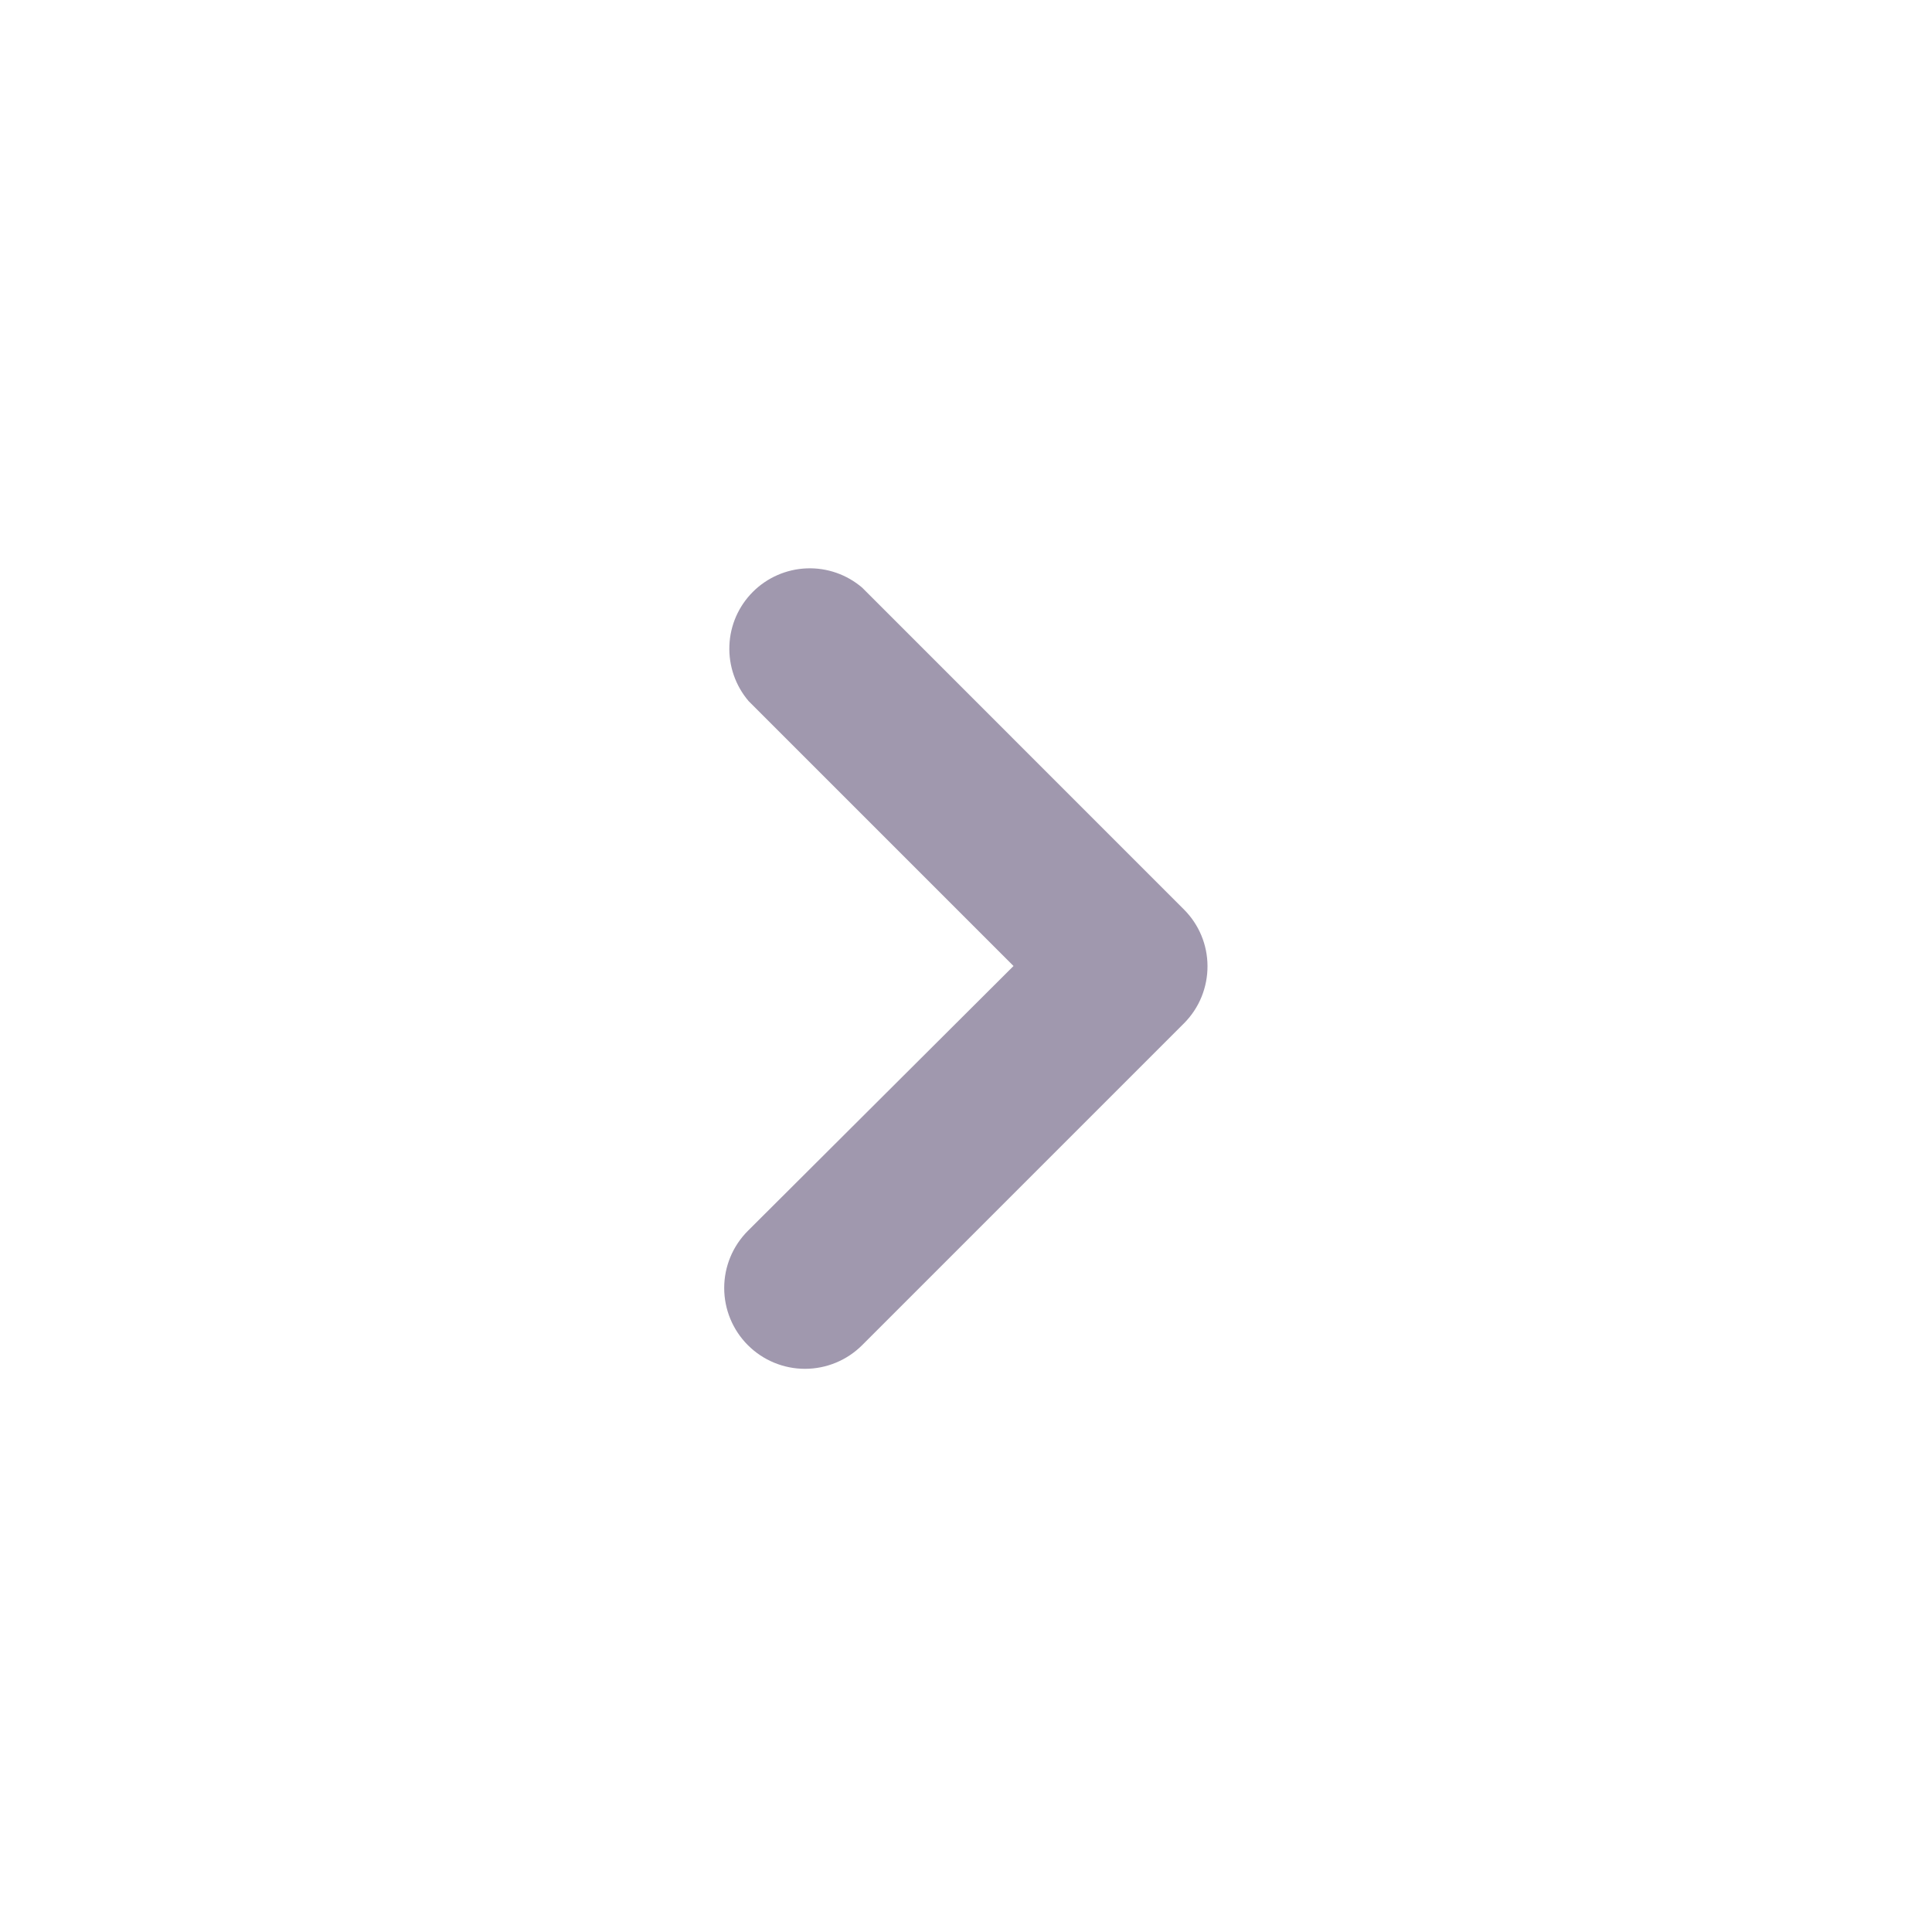 <svg width="32" height="32" viewBox="0 0 32 32" fill="none" xmlns="http://www.w3.org/2000/svg">
<path d="M20 16C20.001 16.175 19.967 16.349 19.901 16.512C19.835 16.674 19.737 16.822 19.613 16.947L14.28 22.28C14.029 22.531 13.688 22.672 13.333 22.672C12.978 22.672 12.638 22.531 12.387 22.28C12.136 22.029 11.995 21.688 11.995 21.333C11.995 20.978 12.136 20.638 12.387 20.387L16.787 16L12.4 11.613C12.182 11.358 12.068 11.03 12.081 10.694C12.093 10.359 12.232 10.041 12.47 9.803C12.707 9.566 13.026 9.427 13.361 9.414C13.697 9.401 14.025 9.515 14.28 9.733L19.613 15.067C19.86 15.315 19.999 15.65 20 16Z" fill="#A098AE"/>
</svg>
